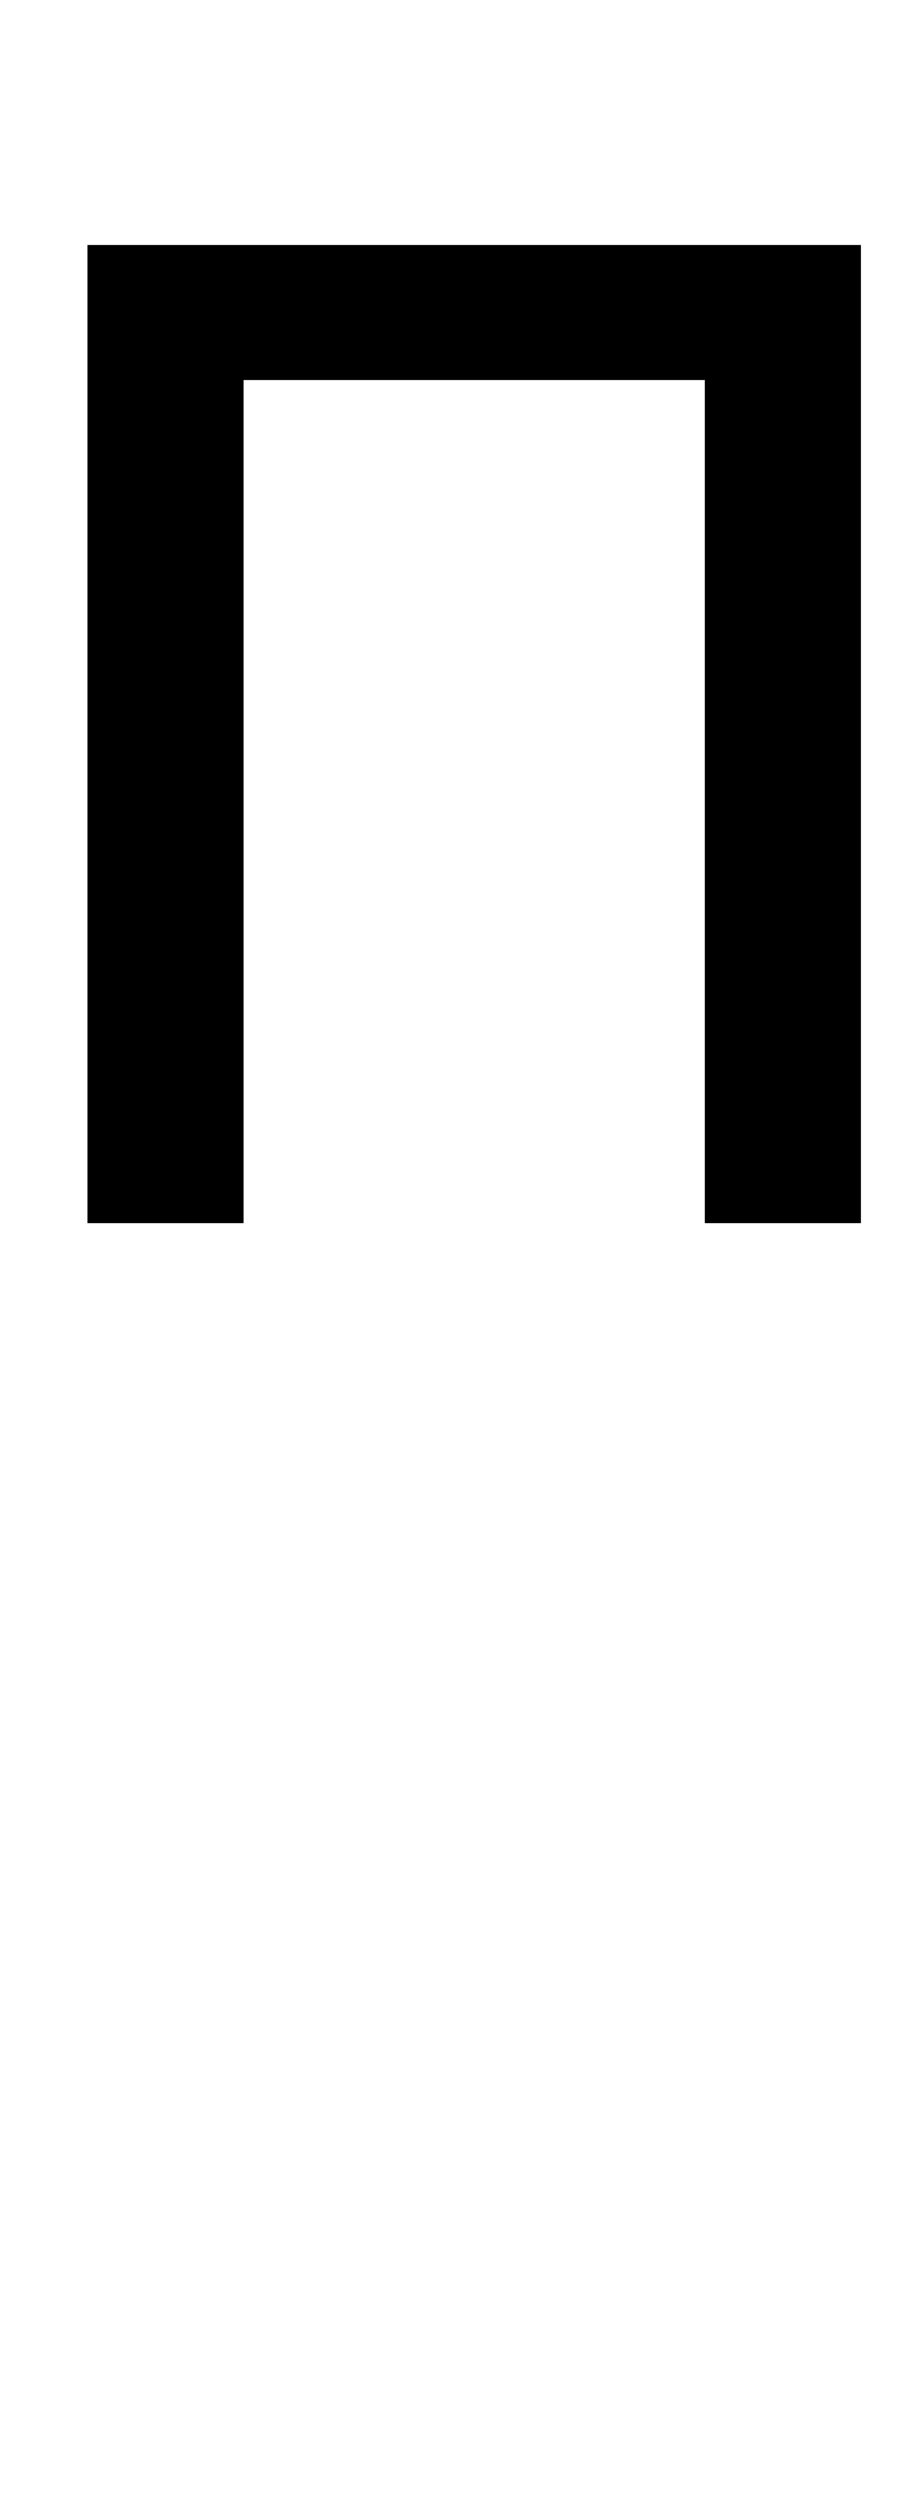 <?xml version="1.0" standalone="no"?>
<!DOCTYPE svg PUBLIC "-//W3C//DTD SVG 1.1//EN" "http://www.w3.org/Graphics/SVG/1.1/DTD/svg11.dtd" >
<svg xmlns="http://www.w3.org/2000/svg" xmlns:xlink="http://www.w3.org/1999/xlink" version="1.1" viewBox="-10 0 359 1000">
   <path fill="currentColor"
d="M25 489.28v-391.28h309.561v391.28h-62.48v-337.26h-184.6v337.26h-62.48z" />
</svg>
